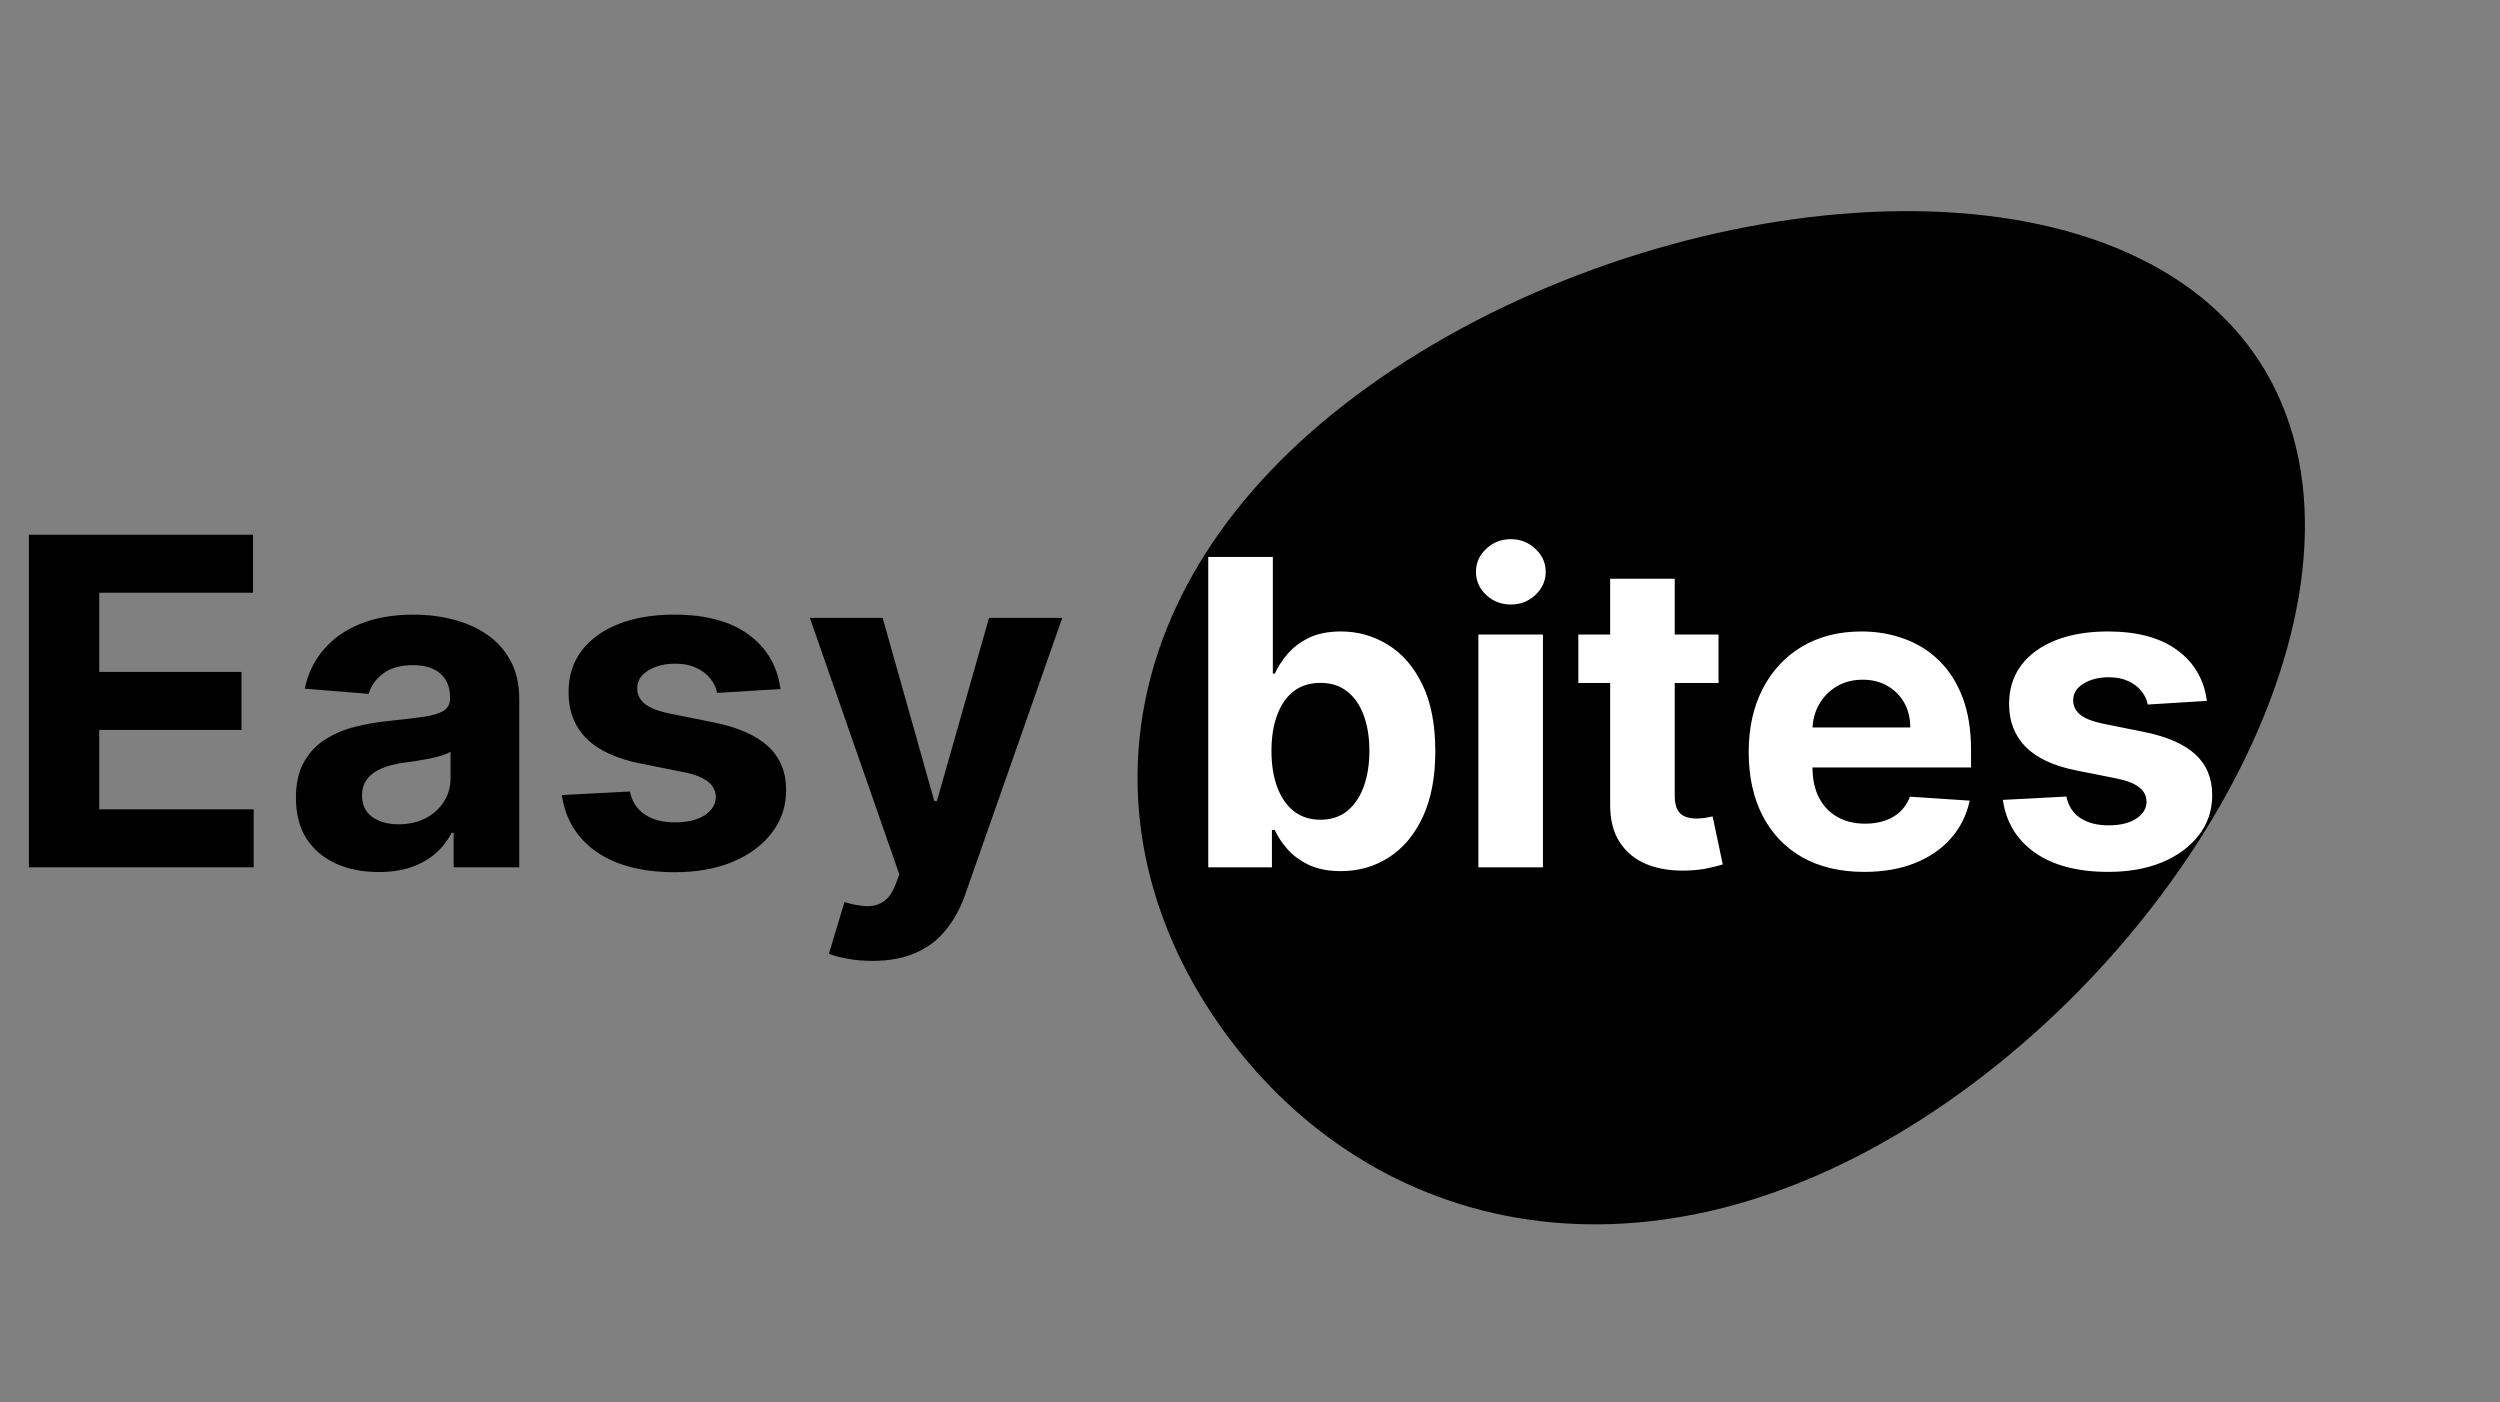 <svg width="82" height="46" viewBox="0 0 82 46" fill="none" xmlns="http://www.w3.org/2000/svg">
<rect x="0" y="0" width="82" height="46" fill="#808080" stroke="none"/>
<path d="M63.092 36.073C54.012 42.086 45.288 40.056 40.565 33.552C35.843 27.049 36.909 18.535 45.989 12.522C55.069 6.508 68.725 5.272 73.448 11.775C78.171 18.279 72.173 30.059 63.092 36.073Z" fill="black"/>
<path d="M63.092 36.073C54.012 42.086 45.288 40.056 40.565 33.552C35.843 27.049 36.909 18.535 45.989 12.522C55.069 6.508 68.725 5.272 73.448 11.775C78.171 18.279 72.173 30.059 63.092 36.073Z" stroke="black"/>
<path d="M39.631 28.448V18.267H41.749V22.095H41.813C41.906 21.889 42.04 21.68 42.216 21.468C42.395 21.253 42.627 21.074 42.912 20.931C43.2 20.785 43.558 20.712 43.986 20.712C44.543 20.712 45.056 20.858 45.527 21.15C45.998 21.438 46.374 21.874 46.656 22.457C46.937 23.038 47.078 23.765 47.078 24.64C47.078 25.492 46.941 26.211 46.666 26.798C46.394 27.381 46.023 27.823 45.552 28.125C45.085 28.423 44.561 28.573 43.981 28.573C43.57 28.573 43.22 28.505 42.932 28.369C42.647 28.233 42.413 28.062 42.231 27.857C42.049 27.648 41.909 27.437 41.813 27.225H41.719V28.448H39.631ZM41.704 24.63C41.704 25.084 41.767 25.48 41.893 25.818C42.019 26.156 42.201 26.42 42.44 26.609C42.678 26.794 42.968 26.887 43.31 26.887C43.654 26.887 43.946 26.793 44.185 26.604C44.423 26.412 44.604 26.146 44.727 25.808C44.853 25.467 44.916 25.074 44.916 24.63C44.916 24.189 44.854 23.802 44.732 23.467C44.609 23.132 44.428 22.87 44.19 22.681C43.951 22.492 43.658 22.398 43.31 22.398C42.965 22.398 42.673 22.489 42.435 22.671C42.199 22.854 42.019 23.112 41.893 23.447C41.767 23.782 41.704 24.176 41.704 24.63ZM48.491 28.448V20.812H50.609V28.448H48.491ZM49.555 19.828C49.24 19.828 48.97 19.723 48.745 19.514C48.523 19.302 48.412 19.049 48.412 18.754C48.412 18.462 48.523 18.212 48.745 18.003C48.97 17.791 49.24 17.685 49.555 17.685C49.87 17.685 50.139 17.791 50.361 18.003C50.586 18.212 50.699 18.462 50.699 18.754C50.699 19.049 50.586 19.302 50.361 19.514C50.139 19.723 49.87 19.828 49.555 19.828ZM56.368 20.812V22.403H51.769V20.812H56.368ZM52.813 18.982H54.931V26.102C54.931 26.297 54.961 26.45 55.02 26.559C55.08 26.665 55.163 26.74 55.269 26.783C55.378 26.826 55.504 26.848 55.647 26.848C55.746 26.848 55.846 26.839 55.945 26.823C56.044 26.803 56.121 26.788 56.174 26.778L56.507 28.354C56.401 28.387 56.252 28.425 56.059 28.468C55.867 28.515 55.633 28.543 55.358 28.553C54.848 28.573 54.401 28.505 54.016 28.349C53.635 28.193 53.338 27.951 53.126 27.623C52.914 27.295 52.81 26.881 52.813 26.38V18.982ZM61.145 28.598C60.36 28.598 59.684 28.438 59.117 28.12C58.553 27.799 58.119 27.345 57.814 26.758C57.51 26.168 57.357 25.47 57.357 24.665C57.357 23.879 57.51 23.19 57.814 22.597C58.119 22.003 58.548 21.541 59.102 21.21C59.659 20.878 60.312 20.712 61.061 20.712C61.565 20.712 62.034 20.794 62.468 20.956C62.905 21.115 63.286 21.355 63.611 21.677C63.939 21.998 64.195 22.403 64.377 22.89C64.559 23.374 64.65 23.941 64.65 24.59V25.172H58.202V23.86H62.657C62.657 23.555 62.59 23.285 62.458 23.049C62.325 22.814 62.141 22.63 61.906 22.497C61.674 22.361 61.404 22.294 61.096 22.294C60.774 22.294 60.489 22.368 60.24 22.517C59.995 22.663 59.803 22.86 59.664 23.109C59.525 23.354 59.453 23.628 59.45 23.929V25.177C59.45 25.555 59.52 25.881 59.659 26.156C59.801 26.431 60.002 26.644 60.26 26.793C60.519 26.942 60.825 27.017 61.18 27.017C61.416 27.017 61.631 26.983 61.827 26.917C62.022 26.851 62.189 26.751 62.329 26.619C62.468 26.486 62.574 26.324 62.647 26.131L64.606 26.261C64.506 26.731 64.302 27.142 63.994 27.494C63.689 27.842 63.295 28.113 62.811 28.309C62.33 28.501 61.775 28.598 61.145 28.598ZM72.386 22.989L70.447 23.109C70.414 22.943 70.343 22.794 70.233 22.661C70.124 22.526 69.98 22.418 69.801 22.338C69.625 22.255 69.415 22.214 69.169 22.214C68.841 22.214 68.565 22.284 68.339 22.423C68.114 22.559 68.001 22.741 68.001 22.97C68.001 23.152 68.074 23.306 68.22 23.432C68.366 23.558 68.616 23.659 68.971 23.735L70.353 24.014C71.095 24.166 71.649 24.411 72.013 24.749C72.378 25.087 72.56 25.532 72.56 26.082C72.56 26.582 72.413 27.021 72.118 27.399C71.826 27.777 71.425 28.072 70.915 28.284C70.407 28.493 69.822 28.598 69.16 28.598C68.149 28.598 67.343 28.387 66.743 27.966C66.147 27.542 65.797 26.965 65.694 26.236L67.778 26.127C67.84 26.435 67.993 26.67 68.235 26.832C68.477 26.992 68.787 27.071 69.165 27.071C69.536 27.071 69.834 27 70.059 26.857C70.288 26.712 70.404 26.524 70.407 26.296C70.404 26.103 70.323 25.946 70.164 25.823C70.005 25.697 69.76 25.601 69.428 25.535L68.106 25.271C67.36 25.122 66.805 24.864 66.44 24.496C66.079 24.128 65.898 23.659 65.898 23.089C65.898 22.598 66.031 22.176 66.296 21.821C66.564 21.466 66.941 21.193 67.424 21.001C67.912 20.809 68.482 20.712 69.135 20.712C70.099 20.712 70.858 20.916 71.412 21.324C71.969 21.732 72.293 22.287 72.386 22.989Z" fill="white"/>
<path d="M0.948 28.448V17.539H8.299V19.441H3.255V22.04H7.921V23.942H3.255V26.547H8.32V28.448H0.948ZM12.423 28.603C11.901 28.603 11.436 28.512 11.028 28.331C10.619 28.146 10.296 27.875 10.058 27.516C9.824 27.154 9.707 26.703 9.707 26.163C9.707 25.709 9.79 25.327 9.957 25.018C10.124 24.709 10.351 24.46 10.639 24.272C10.926 24.084 11.253 23.942 11.619 23.846C11.988 23.75 12.375 23.683 12.78 23.644C13.256 23.594 13.639 23.548 13.931 23.505C14.222 23.459 14.433 23.392 14.565 23.303C14.696 23.214 14.762 23.082 14.762 22.909V22.877C14.762 22.539 14.655 22.278 14.442 22.093C14.232 21.909 13.934 21.817 13.547 21.817C13.139 21.817 12.814 21.907 12.572 22.088C12.331 22.266 12.171 22.489 12.093 22.759L9.994 22.589C10.101 22.092 10.31 21.662 10.623 21.3C10.935 20.934 11.338 20.654 11.832 20.458C12.329 20.259 12.904 20.16 13.558 20.16C14.012 20.16 14.447 20.213 14.863 20.32C15.282 20.426 15.653 20.591 15.976 20.815C16.303 21.039 16.56 21.326 16.748 21.678C16.937 22.026 17.031 22.443 17.031 22.93V28.448H14.879V27.314H14.815C14.684 27.569 14.508 27.795 14.288 27.99C14.067 28.182 13.803 28.333 13.494 28.443C13.185 28.549 12.828 28.603 12.423 28.603ZM13.073 27.037C13.407 27.037 13.702 26.971 13.957 26.84C14.213 26.705 14.414 26.524 14.559 26.296C14.705 26.069 14.778 25.812 14.778 25.524V24.656C14.707 24.702 14.609 24.744 14.485 24.784C14.364 24.819 14.227 24.853 14.075 24.885C13.922 24.913 13.769 24.94 13.616 24.965C13.464 24.986 13.325 25.006 13.201 25.023C12.935 25.062 12.702 25.124 12.503 25.21C12.304 25.295 12.15 25.41 12.04 25.556C11.93 25.698 11.875 25.875 11.875 26.089C11.875 26.398 11.986 26.634 12.21 26.797C12.437 26.957 12.725 27.037 13.073 27.037ZM25.599 22.6L23.521 22.727C23.486 22.55 23.41 22.39 23.292 22.248C23.175 22.102 23.021 21.987 22.829 21.902C22.641 21.813 22.415 21.769 22.152 21.769C21.801 21.769 21.504 21.843 21.263 21.992C21.021 22.138 20.901 22.333 20.901 22.578C20.901 22.774 20.979 22.939 21.135 23.074C21.291 23.209 21.559 23.317 21.939 23.399L23.42 23.697C24.216 23.86 24.809 24.123 25.199 24.485C25.59 24.848 25.785 25.323 25.785 25.913C25.785 26.449 25.627 26.919 25.311 27.324C24.999 27.729 24.569 28.045 24.022 28.273C23.479 28.496 22.852 28.608 22.142 28.608C21.059 28.608 20.196 28.383 19.553 27.932C18.914 27.477 18.539 26.859 18.429 26.078L20.661 25.961C20.728 26.291 20.892 26.543 21.151 26.717C21.41 26.888 21.742 26.973 22.147 26.973C22.545 26.973 22.864 26.896 23.106 26.744C23.351 26.587 23.475 26.387 23.479 26.142C23.475 25.936 23.388 25.767 23.218 25.636C23.047 25.501 22.785 25.398 22.429 25.327L21.012 25.044C20.213 24.885 19.619 24.608 19.228 24.214C18.841 23.819 18.648 23.317 18.648 22.706C18.648 22.18 18.79 21.728 19.074 21.348C19.361 20.968 19.764 20.675 20.283 20.469C20.805 20.263 21.416 20.16 22.115 20.16C23.148 20.16 23.962 20.378 24.555 20.815C25.151 21.252 25.499 21.847 25.599 22.6ZM28.615 31.517C28.327 31.517 28.058 31.493 27.805 31.447C27.557 31.405 27.351 31.35 27.188 31.282L27.699 29.588C27.965 29.67 28.205 29.714 28.418 29.721C28.635 29.729 28.821 29.679 28.977 29.572C29.137 29.466 29.267 29.285 29.366 29.029L29.499 28.683L26.564 20.267H28.951L30.645 26.275H30.73L32.44 20.267H34.842L31.662 29.332C31.509 29.773 31.302 30.156 31.039 30.483C30.779 30.813 30.451 31.067 30.053 31.245C29.655 31.426 29.176 31.517 28.615 31.517Z" fill="black"/>
</svg>
